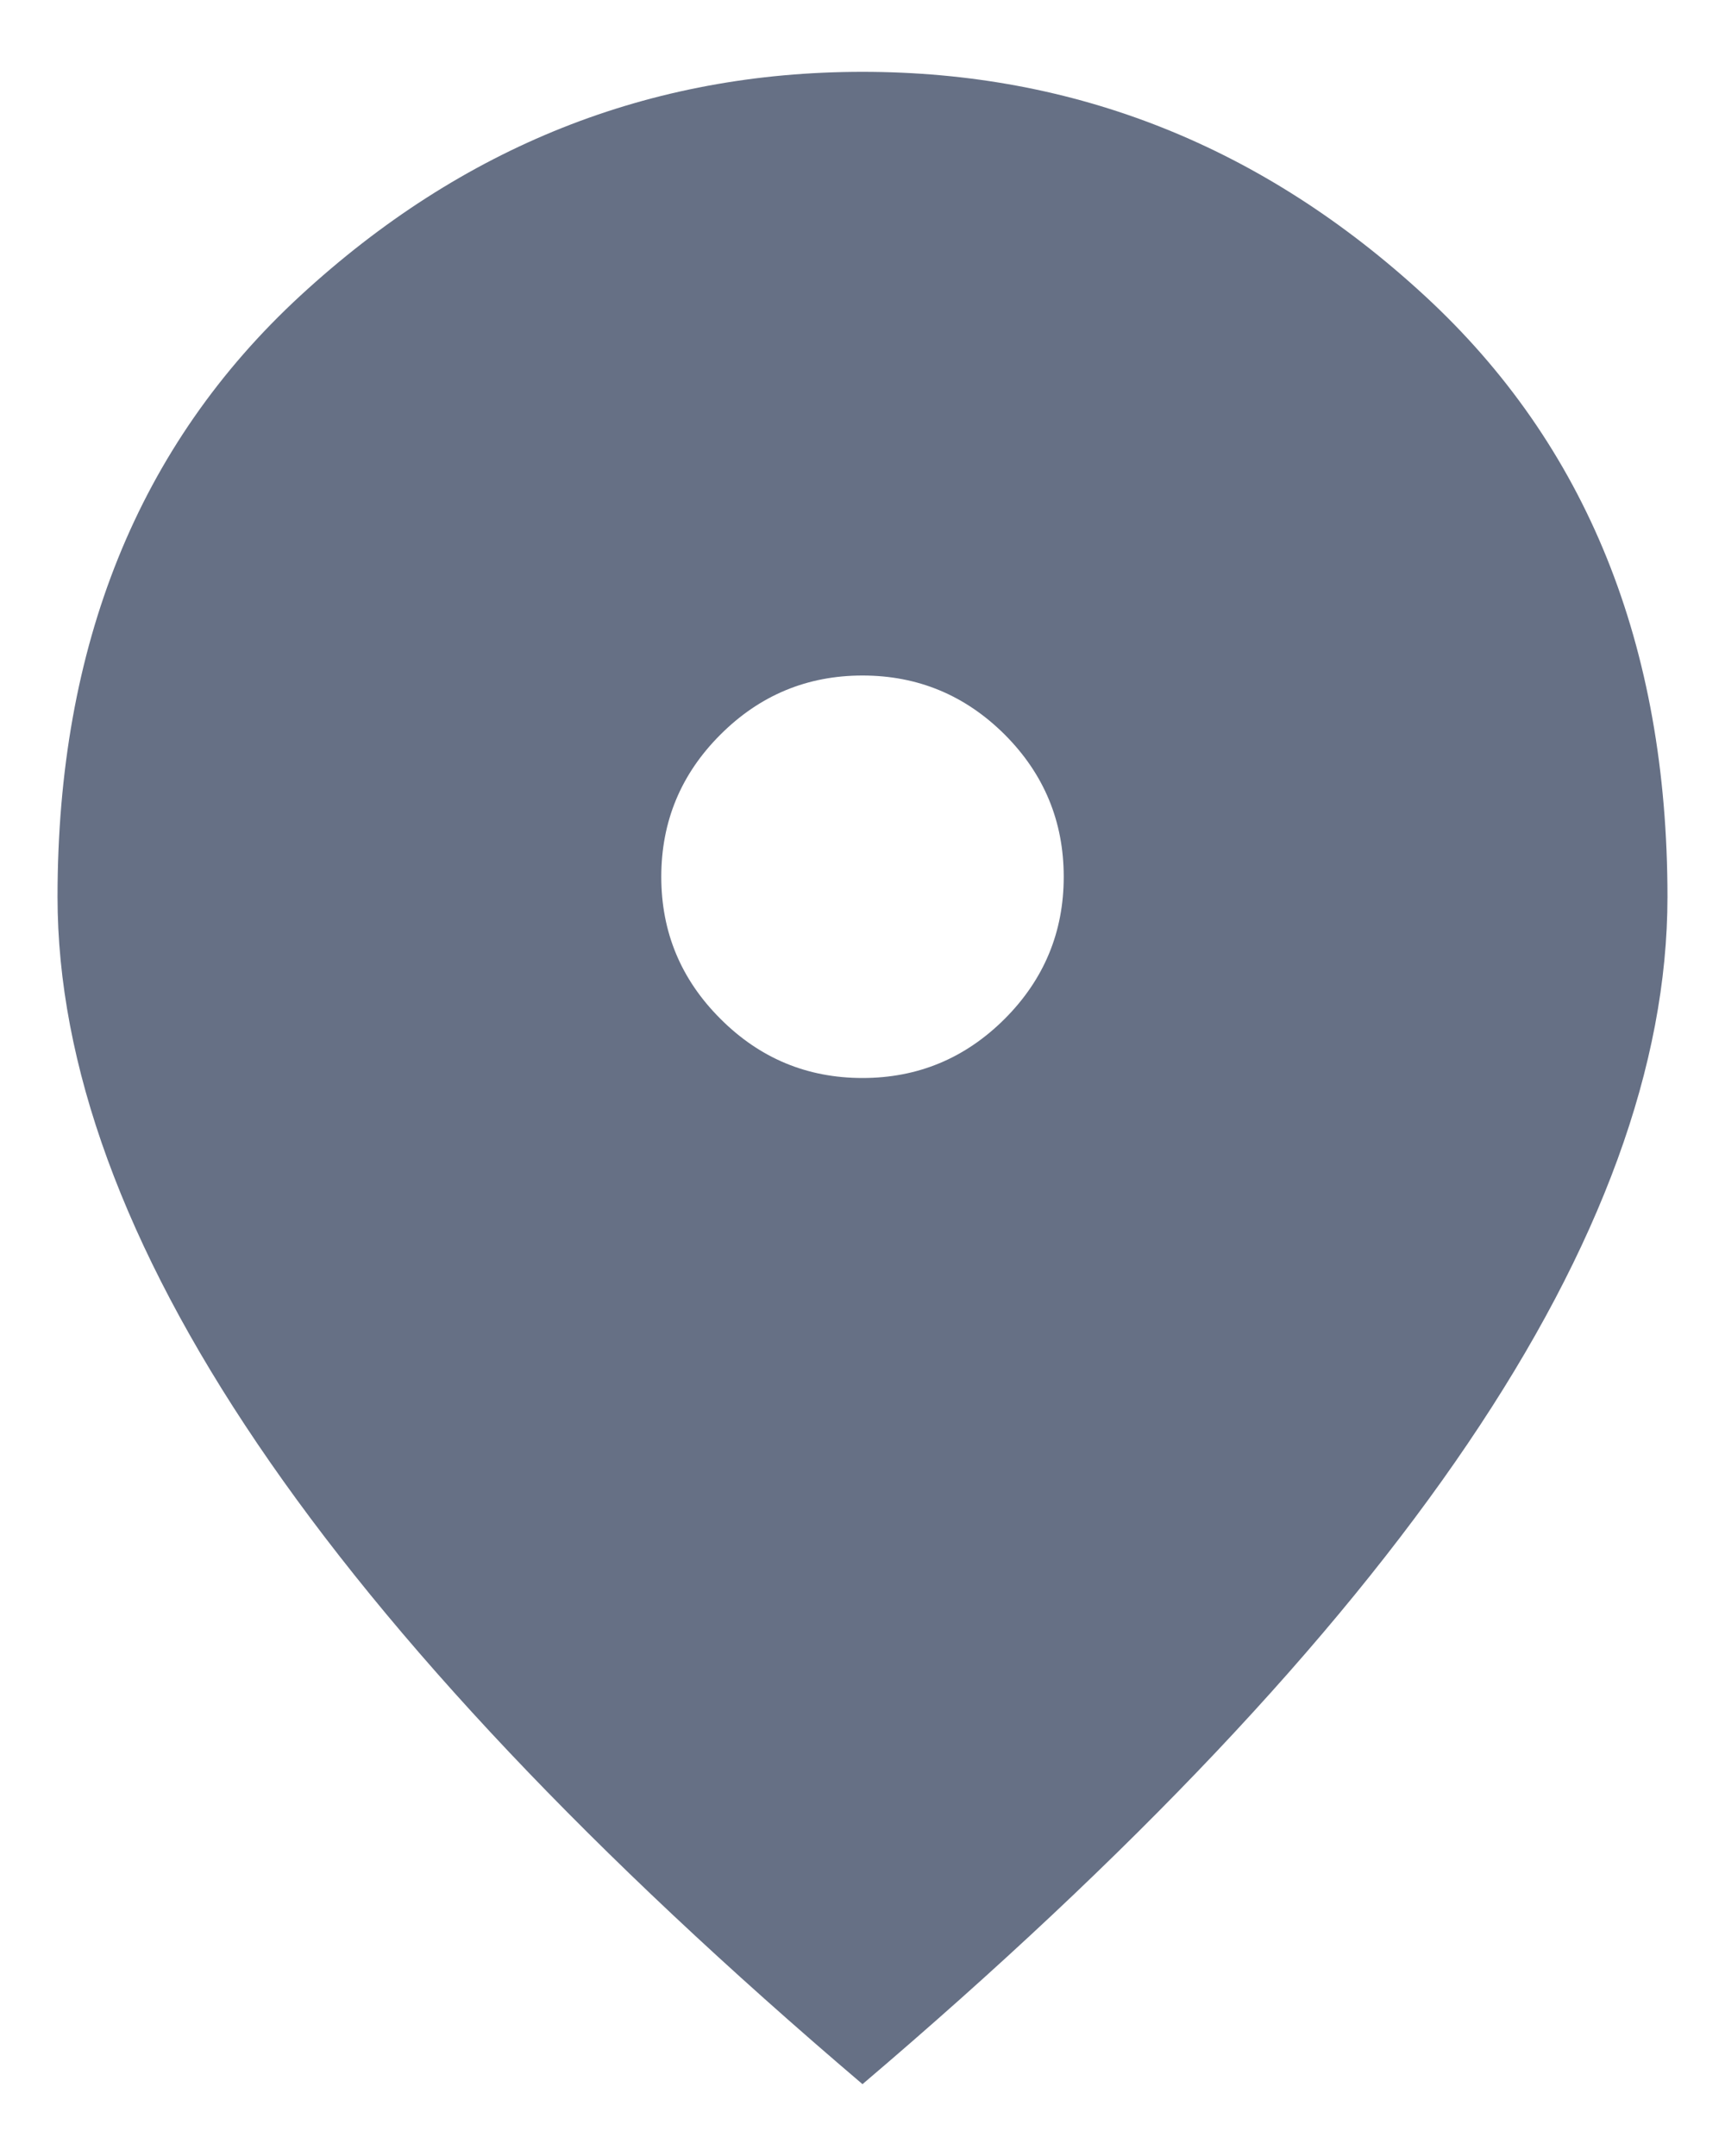 <svg width="20" height="25" viewBox="0 0 20 25" fill="none" xmlns="http://www.w3.org/2000/svg">
<path d="M10 12.5C10.642 12.5 11.191 12.271 11.649 11.814C12.105 11.357 12.333 10.808 12.333 10.167C12.333 9.525 12.105 8.975 11.649 8.518C11.191 8.062 10.642 7.833 10 7.833C9.358 7.833 8.809 8.062 8.353 8.518C7.895 8.975 7.667 9.525 7.667 10.167C7.667 10.808 7.895 11.357 8.353 11.814C8.809 12.271 9.358 12.5 10 12.5ZM10 24.167C6.87 21.503 4.532 19.028 2.986 16.743C1.44 14.459 0.667 12.344 0.667 10.4C0.667 7.483 1.605 5.16 3.482 3.429C5.358 1.699 7.531 0.833 10 0.833C12.47 0.833 14.642 1.699 16.518 3.429C18.395 5.16 19.333 7.483 19.333 10.4C19.333 12.344 18.561 14.459 17.015 16.743C15.469 19.028 13.131 21.503 10 24.167Z" fill="#667085"/>
</svg>
